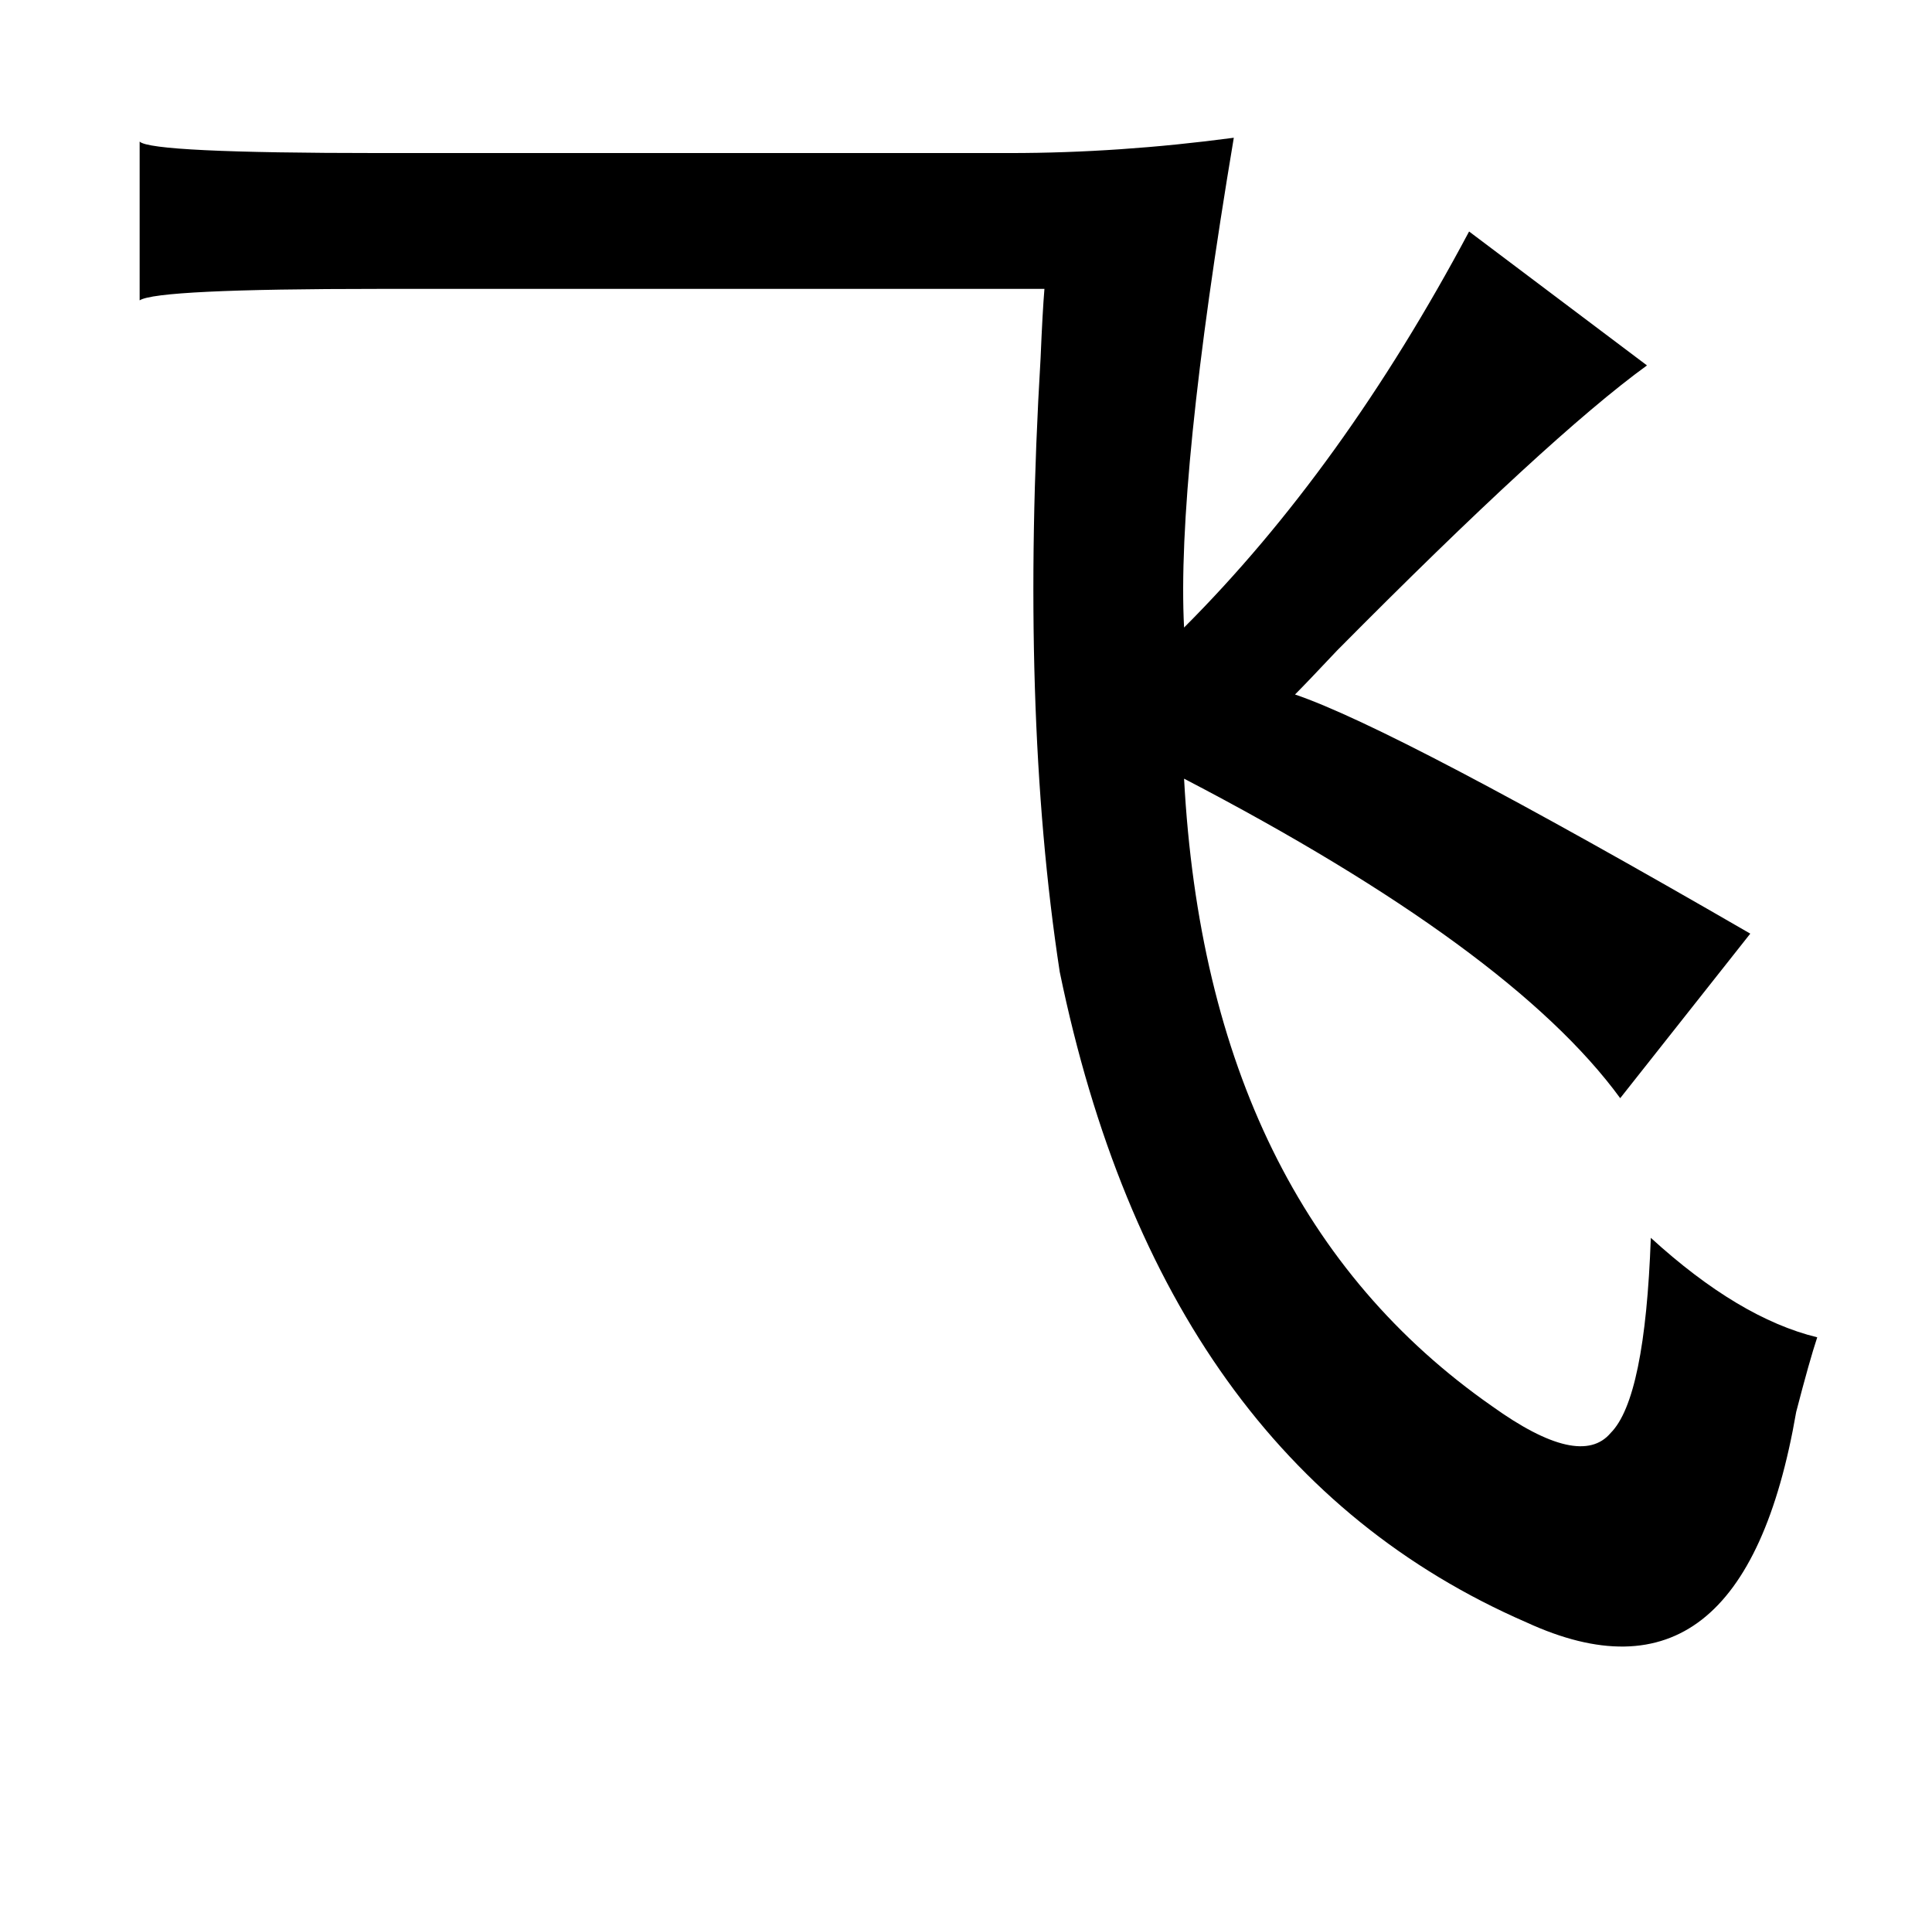 <?xml version="1.0" standalone="no"?>
<!DOCTYPE svg PUBLIC "-//W3C//DTD SVG 1.1//EN" "http://www.w3.org/Graphics/SVG/1.1/DTD/svg11.dtd" >
<svg xmlns="http://www.w3.org/2000/svg" xmlns:xlink="http://www.w3.org/1999/xlink" version="1.1" viewBox="-10 0 1010 1000">
   <path fill="currentColor"
d="M635 72q-30 179 -26 256q83 -83 149 -207l93 70q-51 37 -162 149q-16 17 -22 23q53 18 238 125l-68 86q-57 -78 -228 -167q12 224 161 328q46 33 62 14q18 -18 21 -102q46 42 87 52q-4 12 -11 39q-28 162 -141 110q-191 -83 -244 -340q-21 -137 -10 -321q1 -24 2 -36
h-348q-116 0 -125 6v-83q6 6 125 6h330q57 0 117 -8z" />
</svg>

